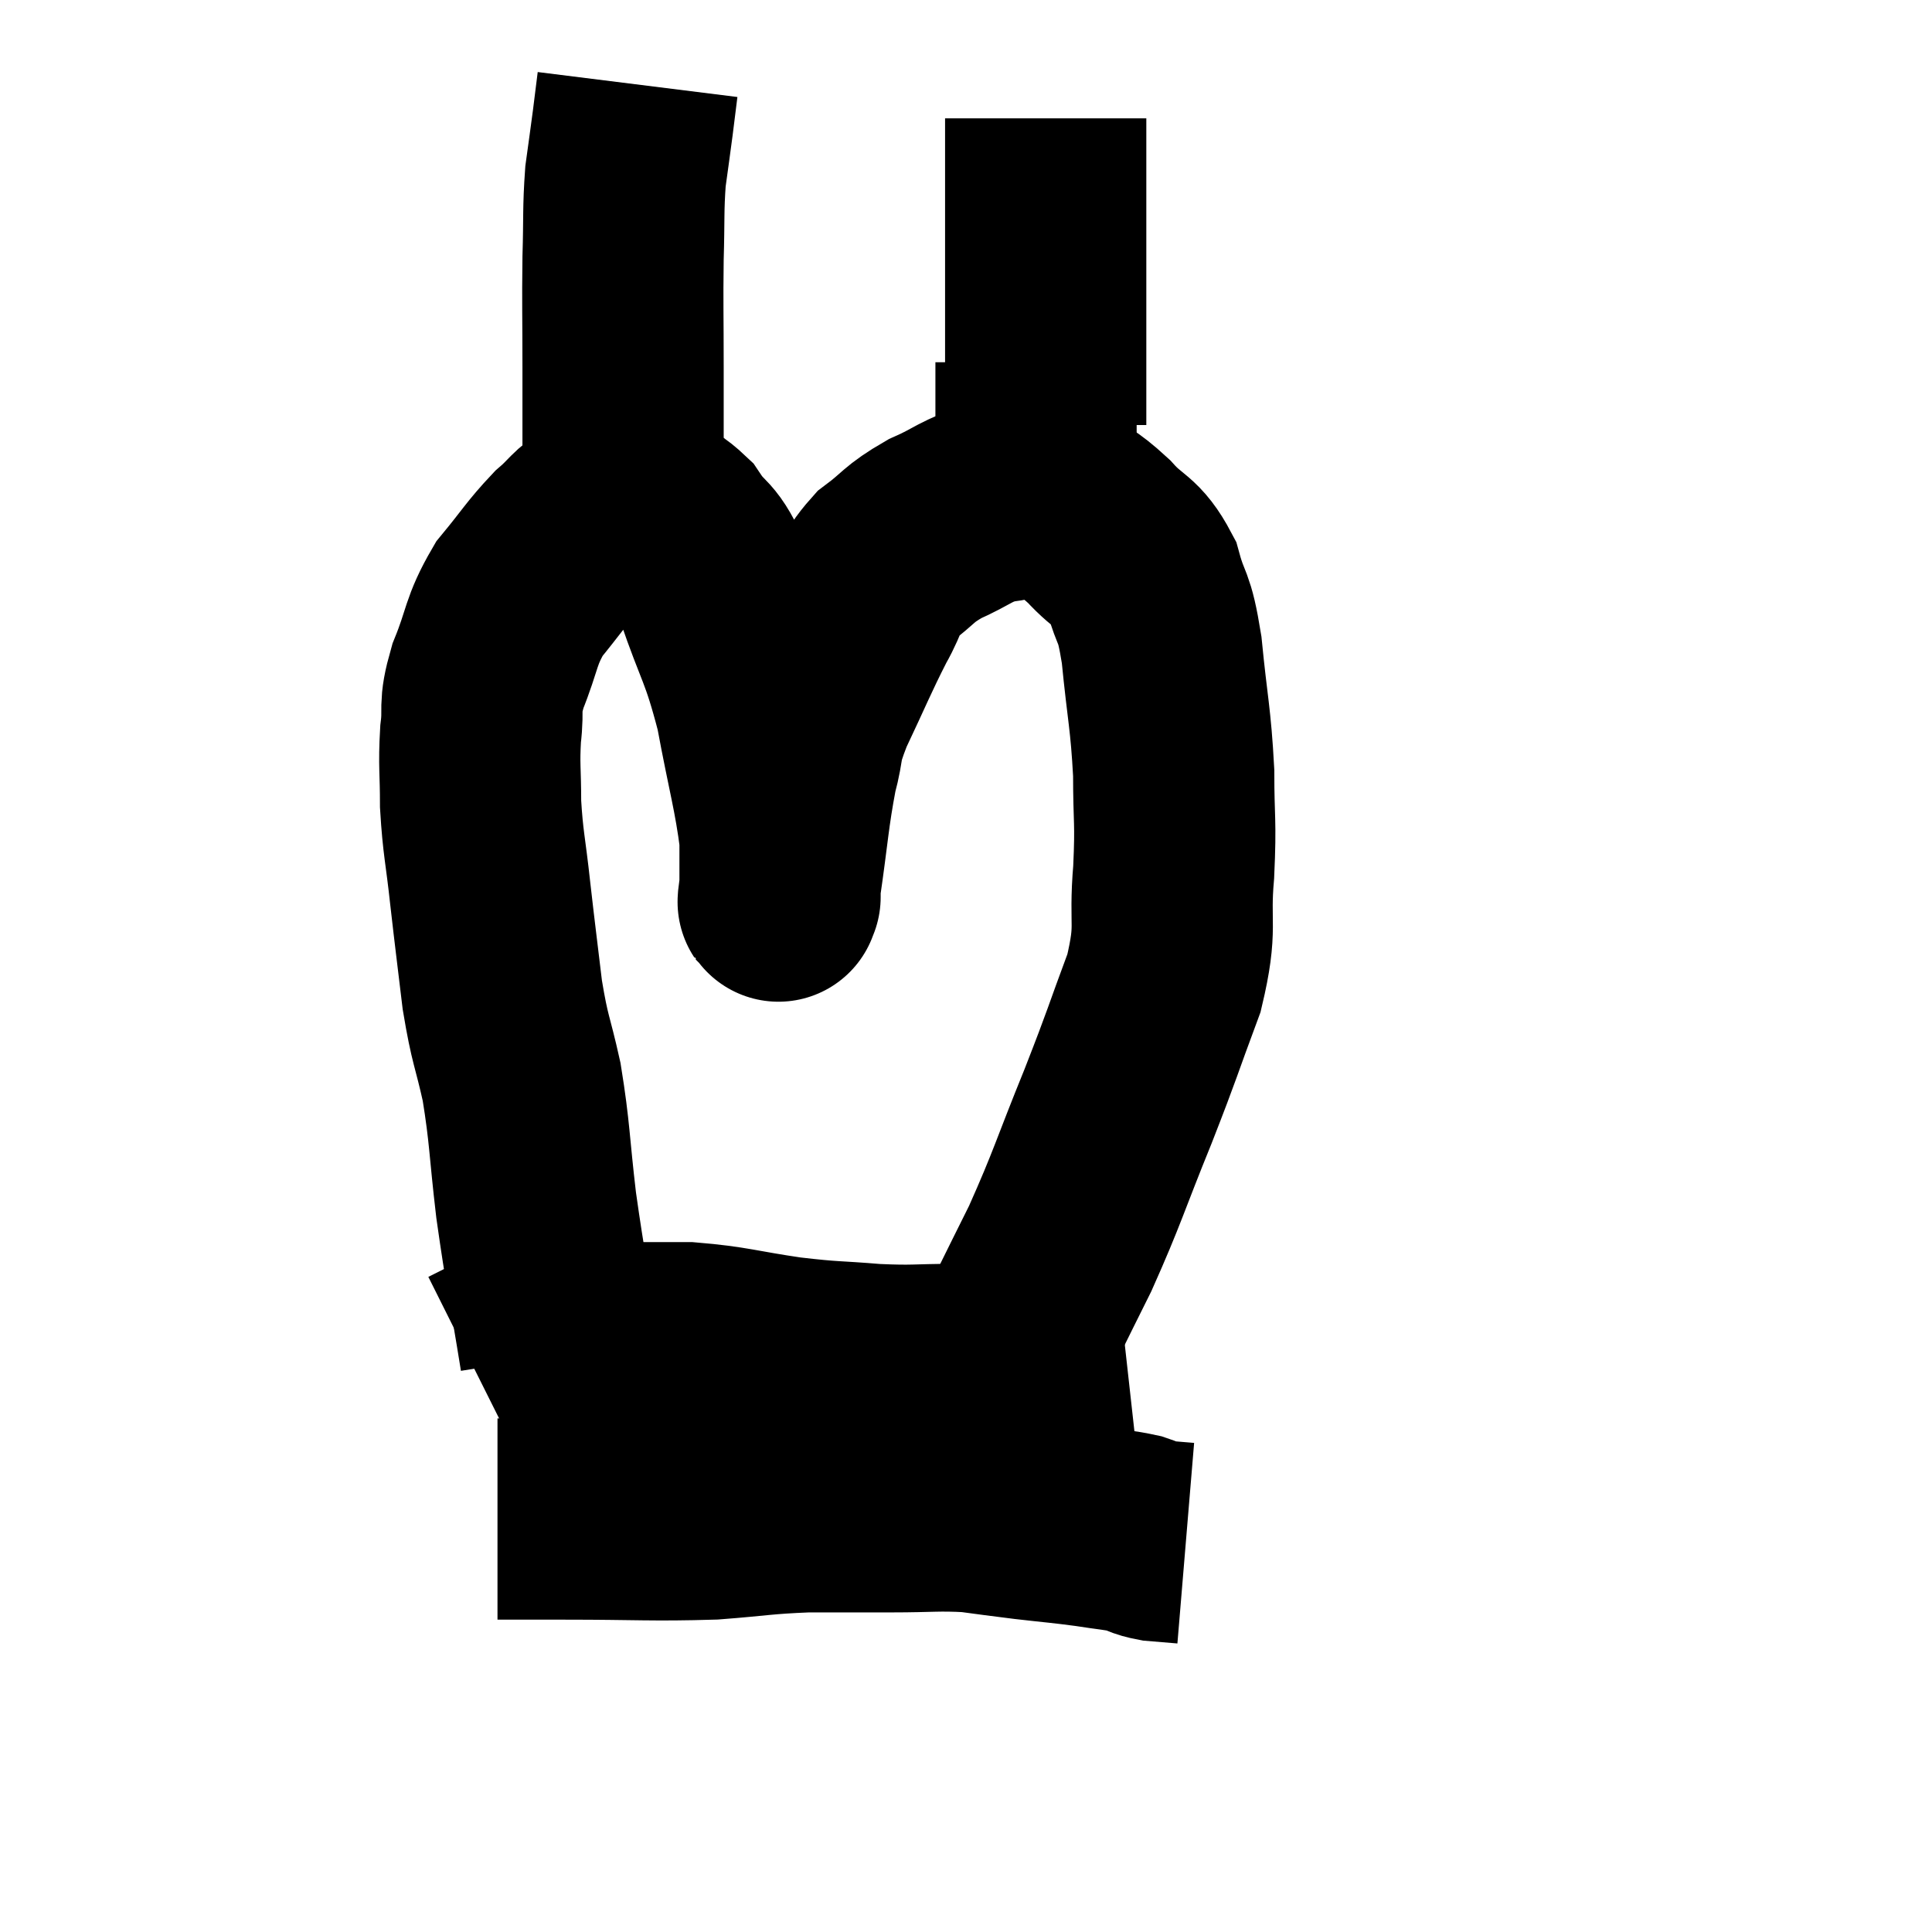 <svg width="48" height="48" viewBox="0 0 48 48" xmlns="http://www.w3.org/2000/svg"><path d="M 13.92 33.66 C 13.62 31.8, 13.56 31.635, 13.32 29.94 C 13.14 28.41, 13.17 28.185, 12.96 26.88 C 12.72 25.8, 12.675 25.89, 12.48 24.72 C 12.33 23.46, 12.315 23.385, 12.18 22.2 C 12.06 21.09, 12 20.97, 11.94 19.98 C 11.94 19.11, 11.895 19.035, 11.94 18.24 C 12.03 17.52, 11.88 17.64, 12.12 16.8 C 12.51 15.84, 12.42 15.705, 12.9 14.88 C 13.47 14.19, 13.545 14.025, 14.04 13.5 C 14.46 13.14, 14.475 13.005, 14.88 12.78 C 15.27 12.69, 15.18 12.51, 15.66 12.6 C 16.23 12.87, 16.275 12.645, 16.8 13.14 C 17.28 13.86, 17.265 13.47, 17.76 14.58 C 18.27 16.08, 18.375 16.02, 18.78 17.58 C 19.08 19.2, 19.23 19.65, 19.38 20.82 C 19.38 21.54, 19.38 21.9, 19.38 22.26 C 19.38 22.26, 19.38 22.32, 19.38 22.26 C 19.38 22.14, 19.275 22.8, 19.38 22.02 C 19.59 20.58, 19.59 20.25, 19.8 19.14 C 20.01 18.36, 19.845 18.54, 20.22 17.58 C 20.76 16.44, 20.85 16.185, 21.3 15.3 C 21.66 14.67, 21.54 14.58, 22.02 14.04 C 22.62 13.59, 22.545 13.53, 23.22 13.14 C 23.97 12.81, 23.985 12.675, 24.72 12.48 C 25.44 12.42, 25.515 12.18, 26.16 12.36 C 26.73 12.78, 26.745 12.69, 27.3 13.2 C 27.84 13.8, 27.99 13.665, 28.38 14.4 C 28.62 15.27, 28.665 14.94, 28.86 16.14 C 29.01 17.67, 29.085 17.82, 29.16 19.2 C 29.16 20.43, 29.22 20.355, 29.16 21.66 C 29.04 23.04, 29.265 22.965, 28.92 24.42 C 28.35 25.95, 28.425 25.83, 27.78 27.48 C 27.06 29.25, 27.03 29.475, 26.34 31.02 C 25.68 32.34, 25.425 32.88, 25.02 33.66 C 24.87 33.9, 24.795 34.02, 24.72 34.14 C 24.72 34.14, 24.72 34.14, 24.72 34.14 L 24.72 34.14" fill="none" stroke="black" stroke-width="5"></path><path d="M 15.48 12.36 C 15.48 10.74, 15.48 10.605, 15.48 9.12 C 15.48 7.77, 15.465 7.605, 15.48 6.42 C 15.51 5.4, 15.48 5.22, 15.54 4.38 C 15.63 3.72, 15.645 3.63, 15.72 3.06 C 15.78 2.58, 15.81 2.34, 15.84 2.1 C 15.84 2.1, 15.84 2.1, 15.84 2.1 L 15.84 2.1" fill="none" stroke="black" stroke-width="5"></path><path d="M 25.98 10.56 C 25.98 8.76, 25.98 8.295, 25.98 6.96 C 25.98 6.09, 25.98 5.91, 25.98 5.22 C 25.98 4.71, 25.98 4.77, 25.98 4.2 C 25.98 3.57, 25.98 3.255, 25.98 2.94 C 25.98 2.94, 25.98 2.94, 25.98 2.94 L 25.98 2.94" fill="none" stroke="black" stroke-width="5"></path><path d="M 25.74 9 C 25.74 9.3, 25.74 9.3, 25.74 9.6 C 25.74 9.9, 25.74 9.885, 25.74 10.2 C 25.74 10.53, 25.74 10.545, 25.74 10.86 C 25.74 11.16, 25.74 11.235, 25.74 11.46 C 25.74 11.61, 25.74 11.64, 25.74 11.76 C 25.74 11.85, 25.74 11.895, 25.74 11.94 C 25.74 11.94, 25.74 11.94, 25.74 11.94 C 25.74 11.94, 25.74 11.94, 25.74 11.94 C 25.74 11.94, 25.74 11.94, 25.74 11.94 L 25.74 11.94" fill="none" stroke="black" stroke-width="5"></path><path d="M 28.02 34.08 C 27.75 34.11, 28.035 34.14, 27.48 34.14 C 26.64 34.11, 26.745 34.14, 25.8 34.08 C 24.75 33.99, 24.72 33.945, 23.7 33.9 C 22.71 33.9, 22.755 33.945, 21.72 33.9 C 20.64 33.81, 20.715 33.855, 19.56 33.72 C 18.33 33.54, 18.18 33.45, 17.1 33.36 C 16.17 33.36, 16.02 33.36, 15.24 33.36 C 14.61 33.36, 14.49 33.315, 13.98 33.36 C 13.59 33.45, 13.545 33.495, 13.2 33.54 C 12.9 33.54, 12.75 33.54, 12.6 33.54 C 12.6 33.54, 12.72 33.48, 12.6 33.54 C 12.36 33.66, 12.33 33.675, 12.12 33.78 L 11.76 33.96" fill="none" stroke="black" stroke-width="5"></path><path d="M 12.36 37.74 C 13.2 37.74, 12.705 37.74, 14.04 37.74 C 15.87 37.74, 16.2 37.785, 17.7 37.74 C 18.87 37.65, 18.93 37.605, 20.04 37.56 C 21.09 37.56, 21.12 37.56, 22.14 37.56 C 23.13 37.56, 23.28 37.515, 24.12 37.56 C 24.81 37.65, 24.765 37.65, 25.5 37.74 C 26.28 37.83, 26.385 37.83, 27.06 37.92 C 27.63 38.01, 27.78 38.01, 28.2 38.1 C 28.47 38.19, 28.425 38.22, 28.74 38.28 C 29.1 38.31, 29.28 38.325, 29.46 38.34 L 29.46 38.34" fill="none" stroke="black" stroke-width="5"></path></svg>